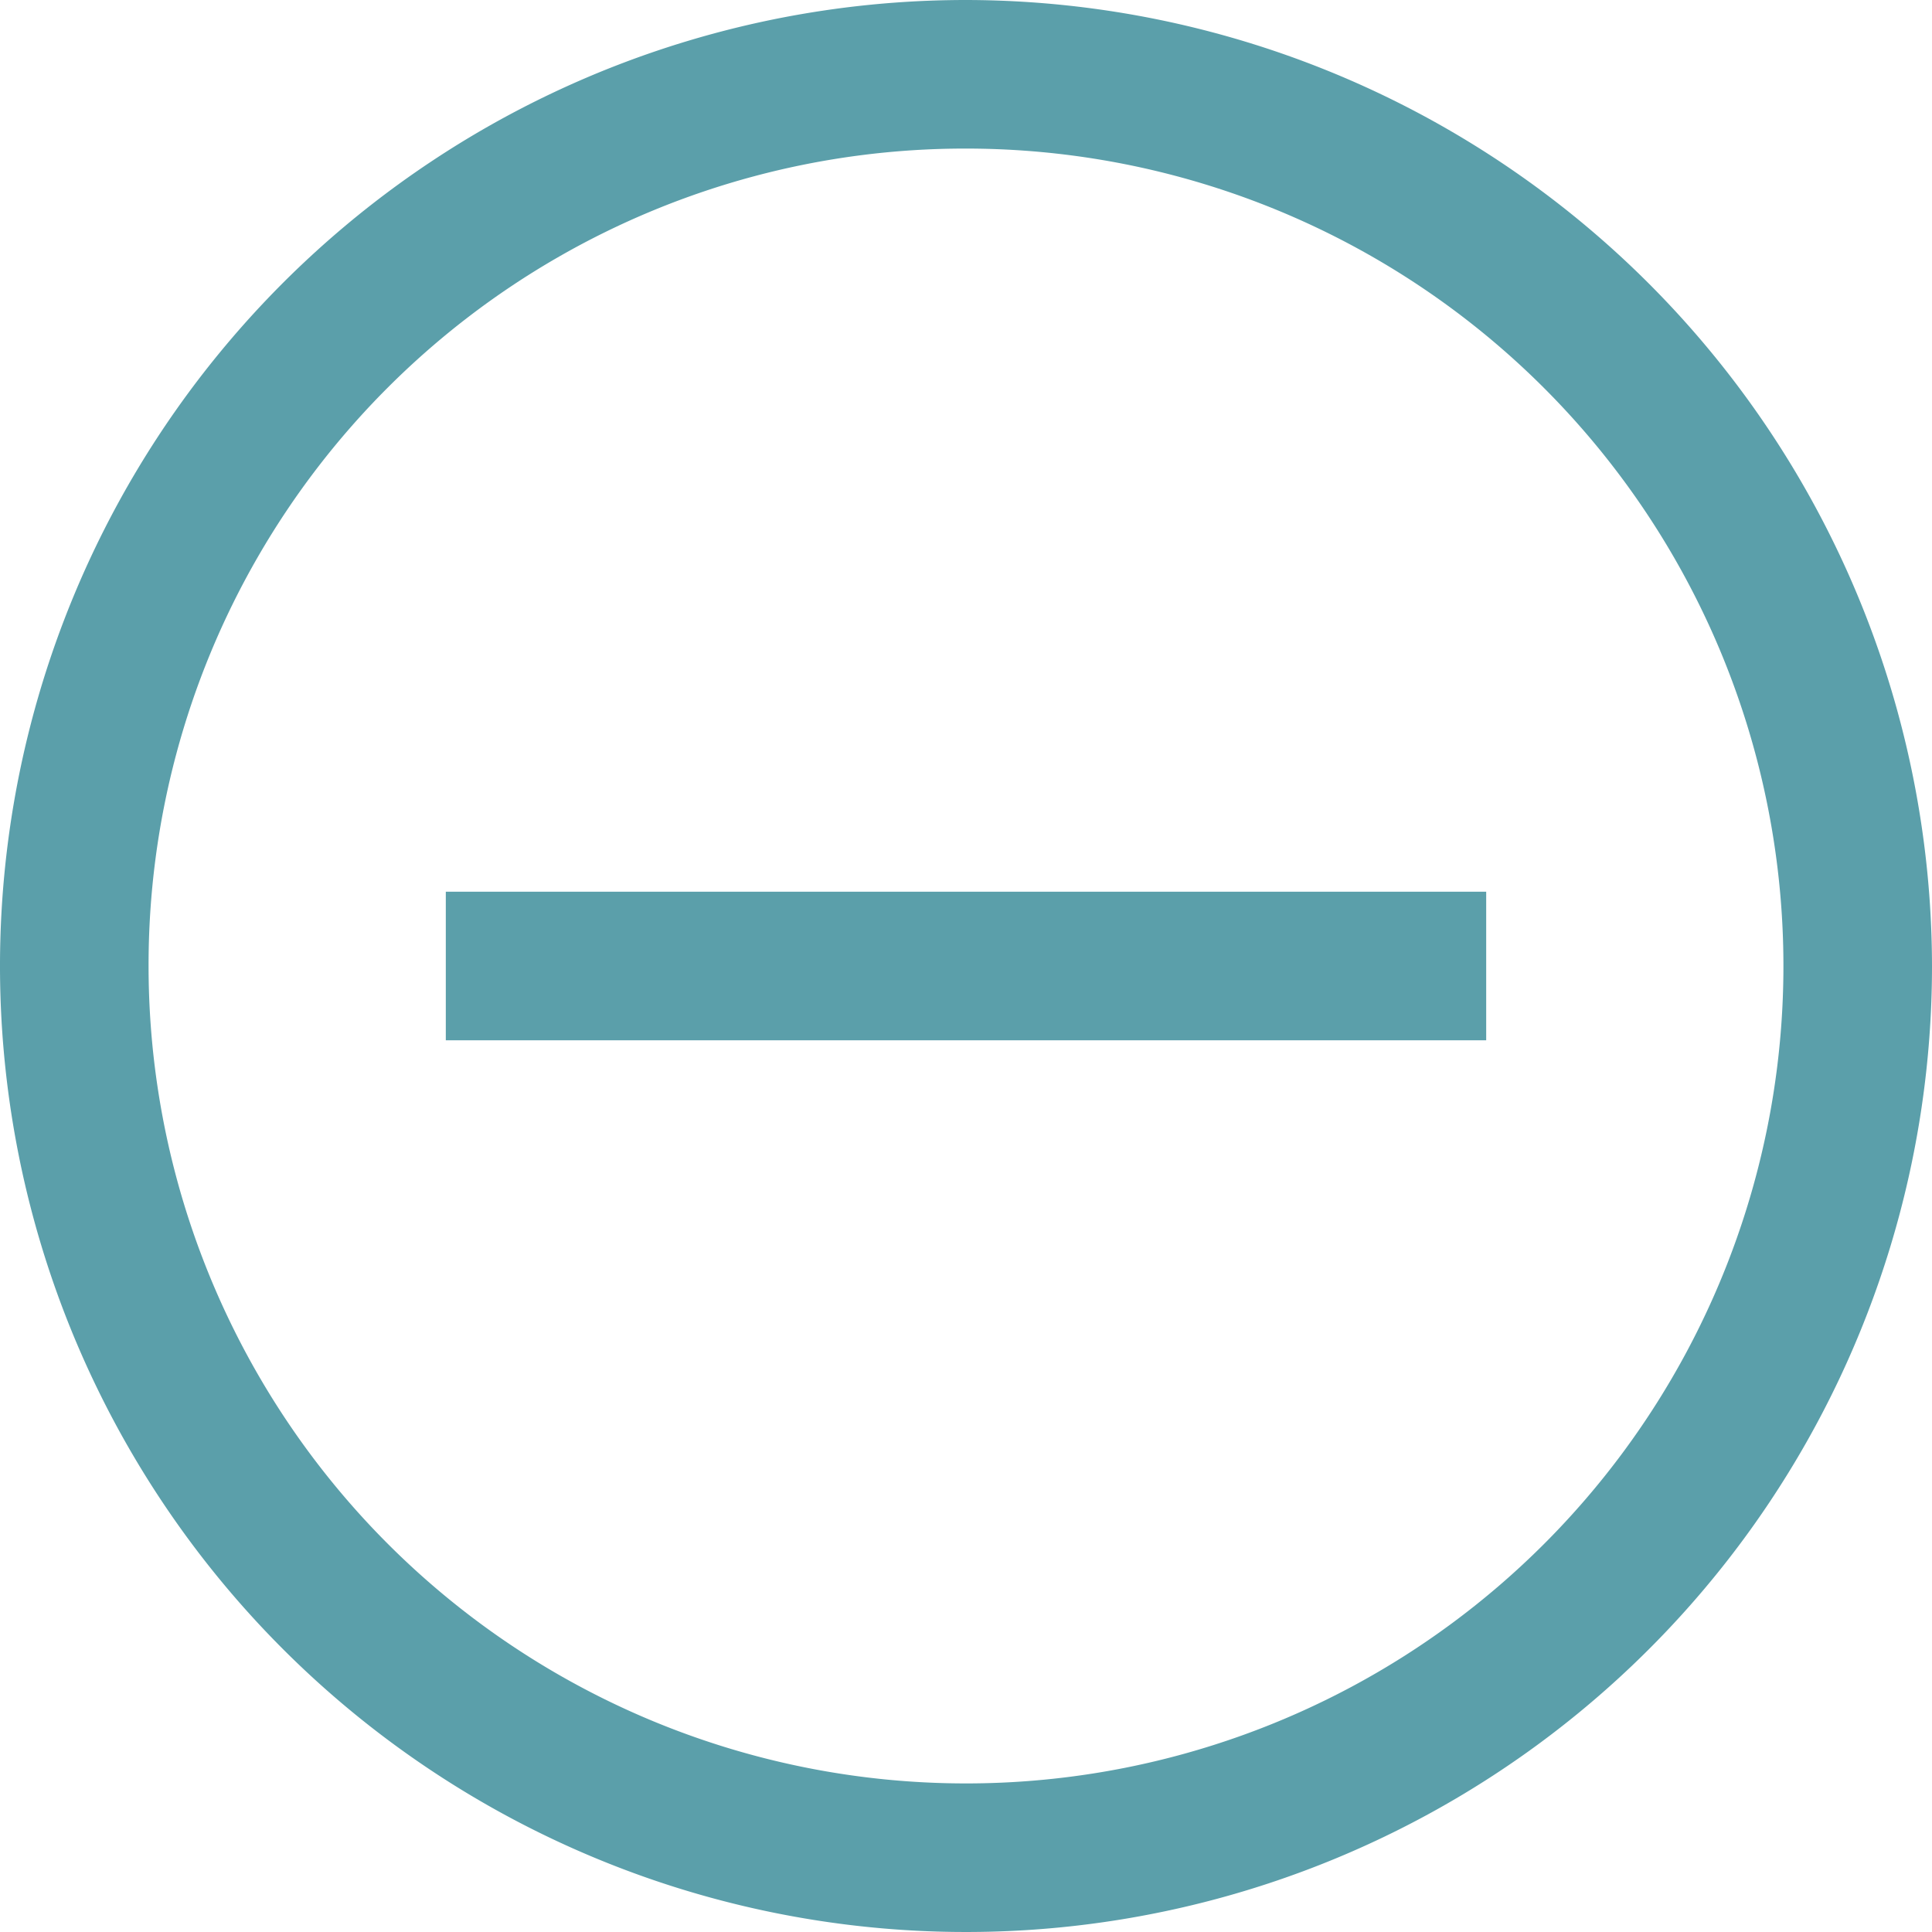 <svg xmlns="http://www.w3.org/2000/svg" width="20" height="20" viewBox="0 0 20 20">
  <path id="Pendiente" d="M11,1A10,10,0,1,0,21,11,10.015,10.015,0,0,0,11,1Zm0,1.538A8.462,8.462,0,1,1,2.538,11,8.451,8.451,0,0,1,11,2.538ZM5.615,10.231v1.538H16.385V10.231Z" transform="translate(-1 -1)" fill="#5b9faa"/>
</svg>

